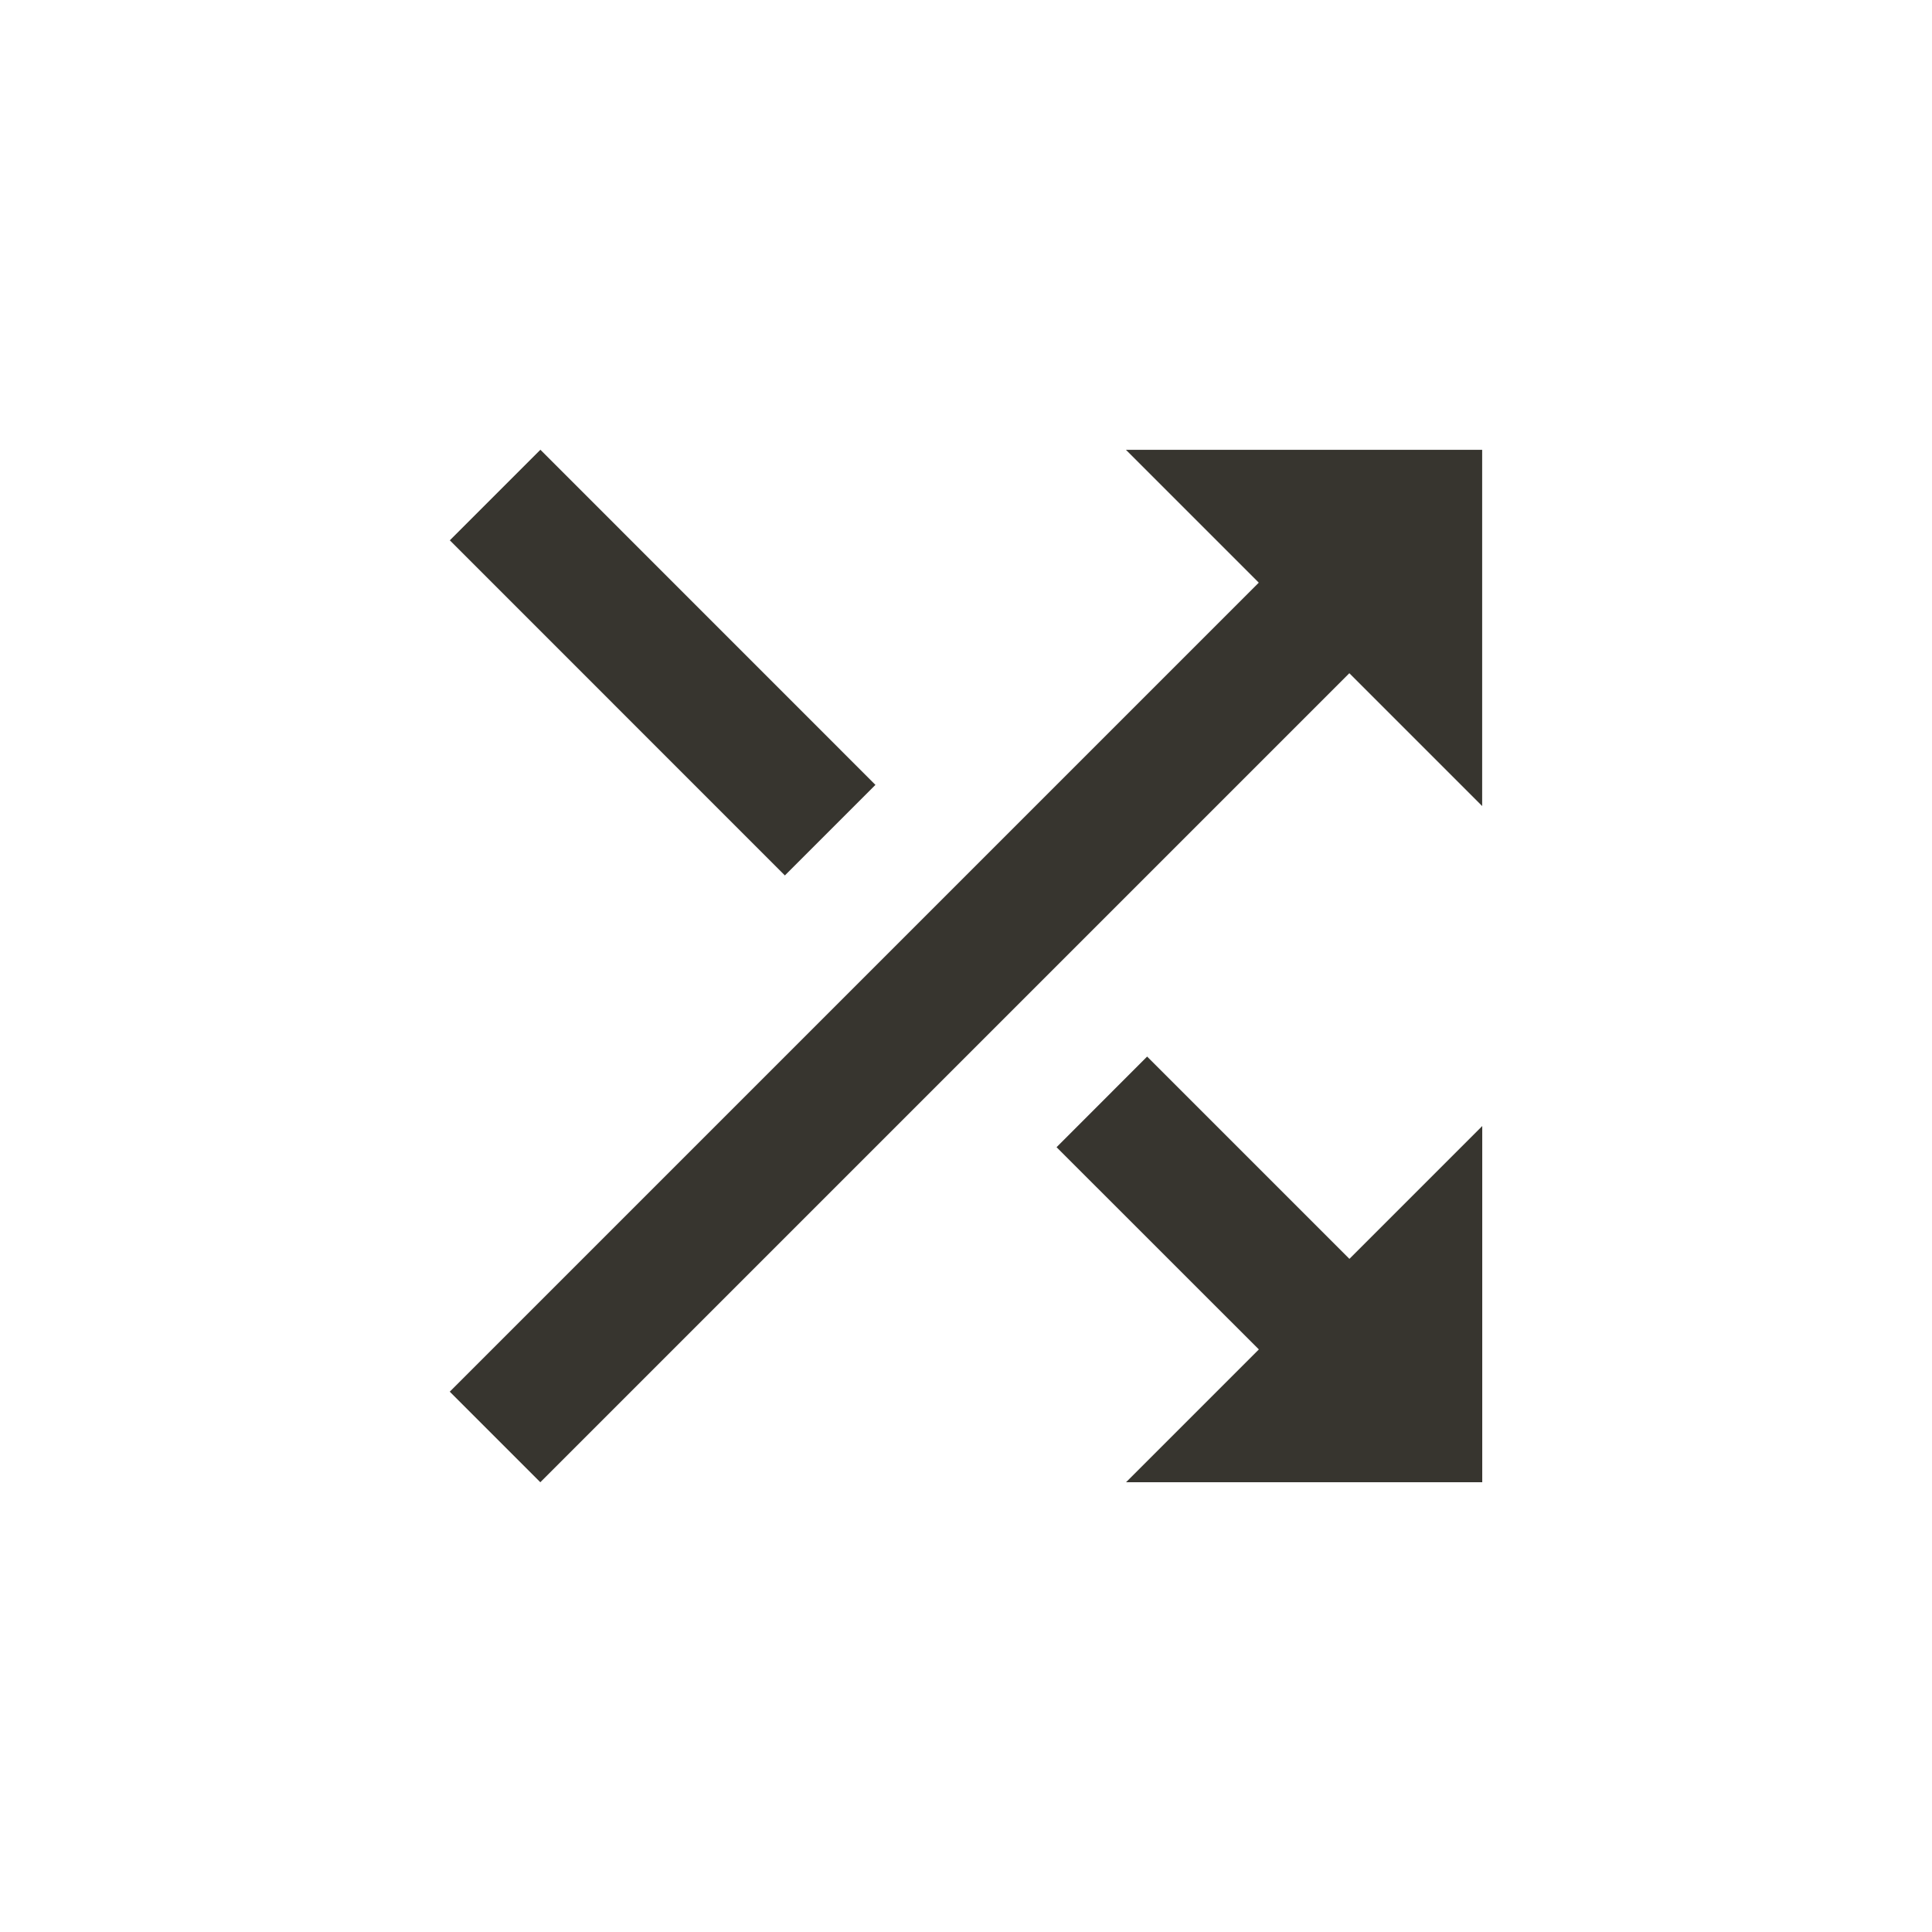 <!-- Generated by IcoMoon.io -->
<svg version="1.1" xmlns="http://www.w3.org/2000/svg" width="24" height="24" viewBox="0 0 24 24">
<title>shuffle</title>
<path fill="#37352f" d="M14.25 13.125l2.513 2.513 1.65-1.65v4.425h-4.425l1.65-1.65-2.513-2.512zM13.987 5.588h4.425v4.425l-1.65-1.65-10.050 10.050-1.125-1.125 10.050-10.050zM10.875 9.75l-1.125 1.125-4.162-4.163 1.125-1.125z"></path>
</svg>
